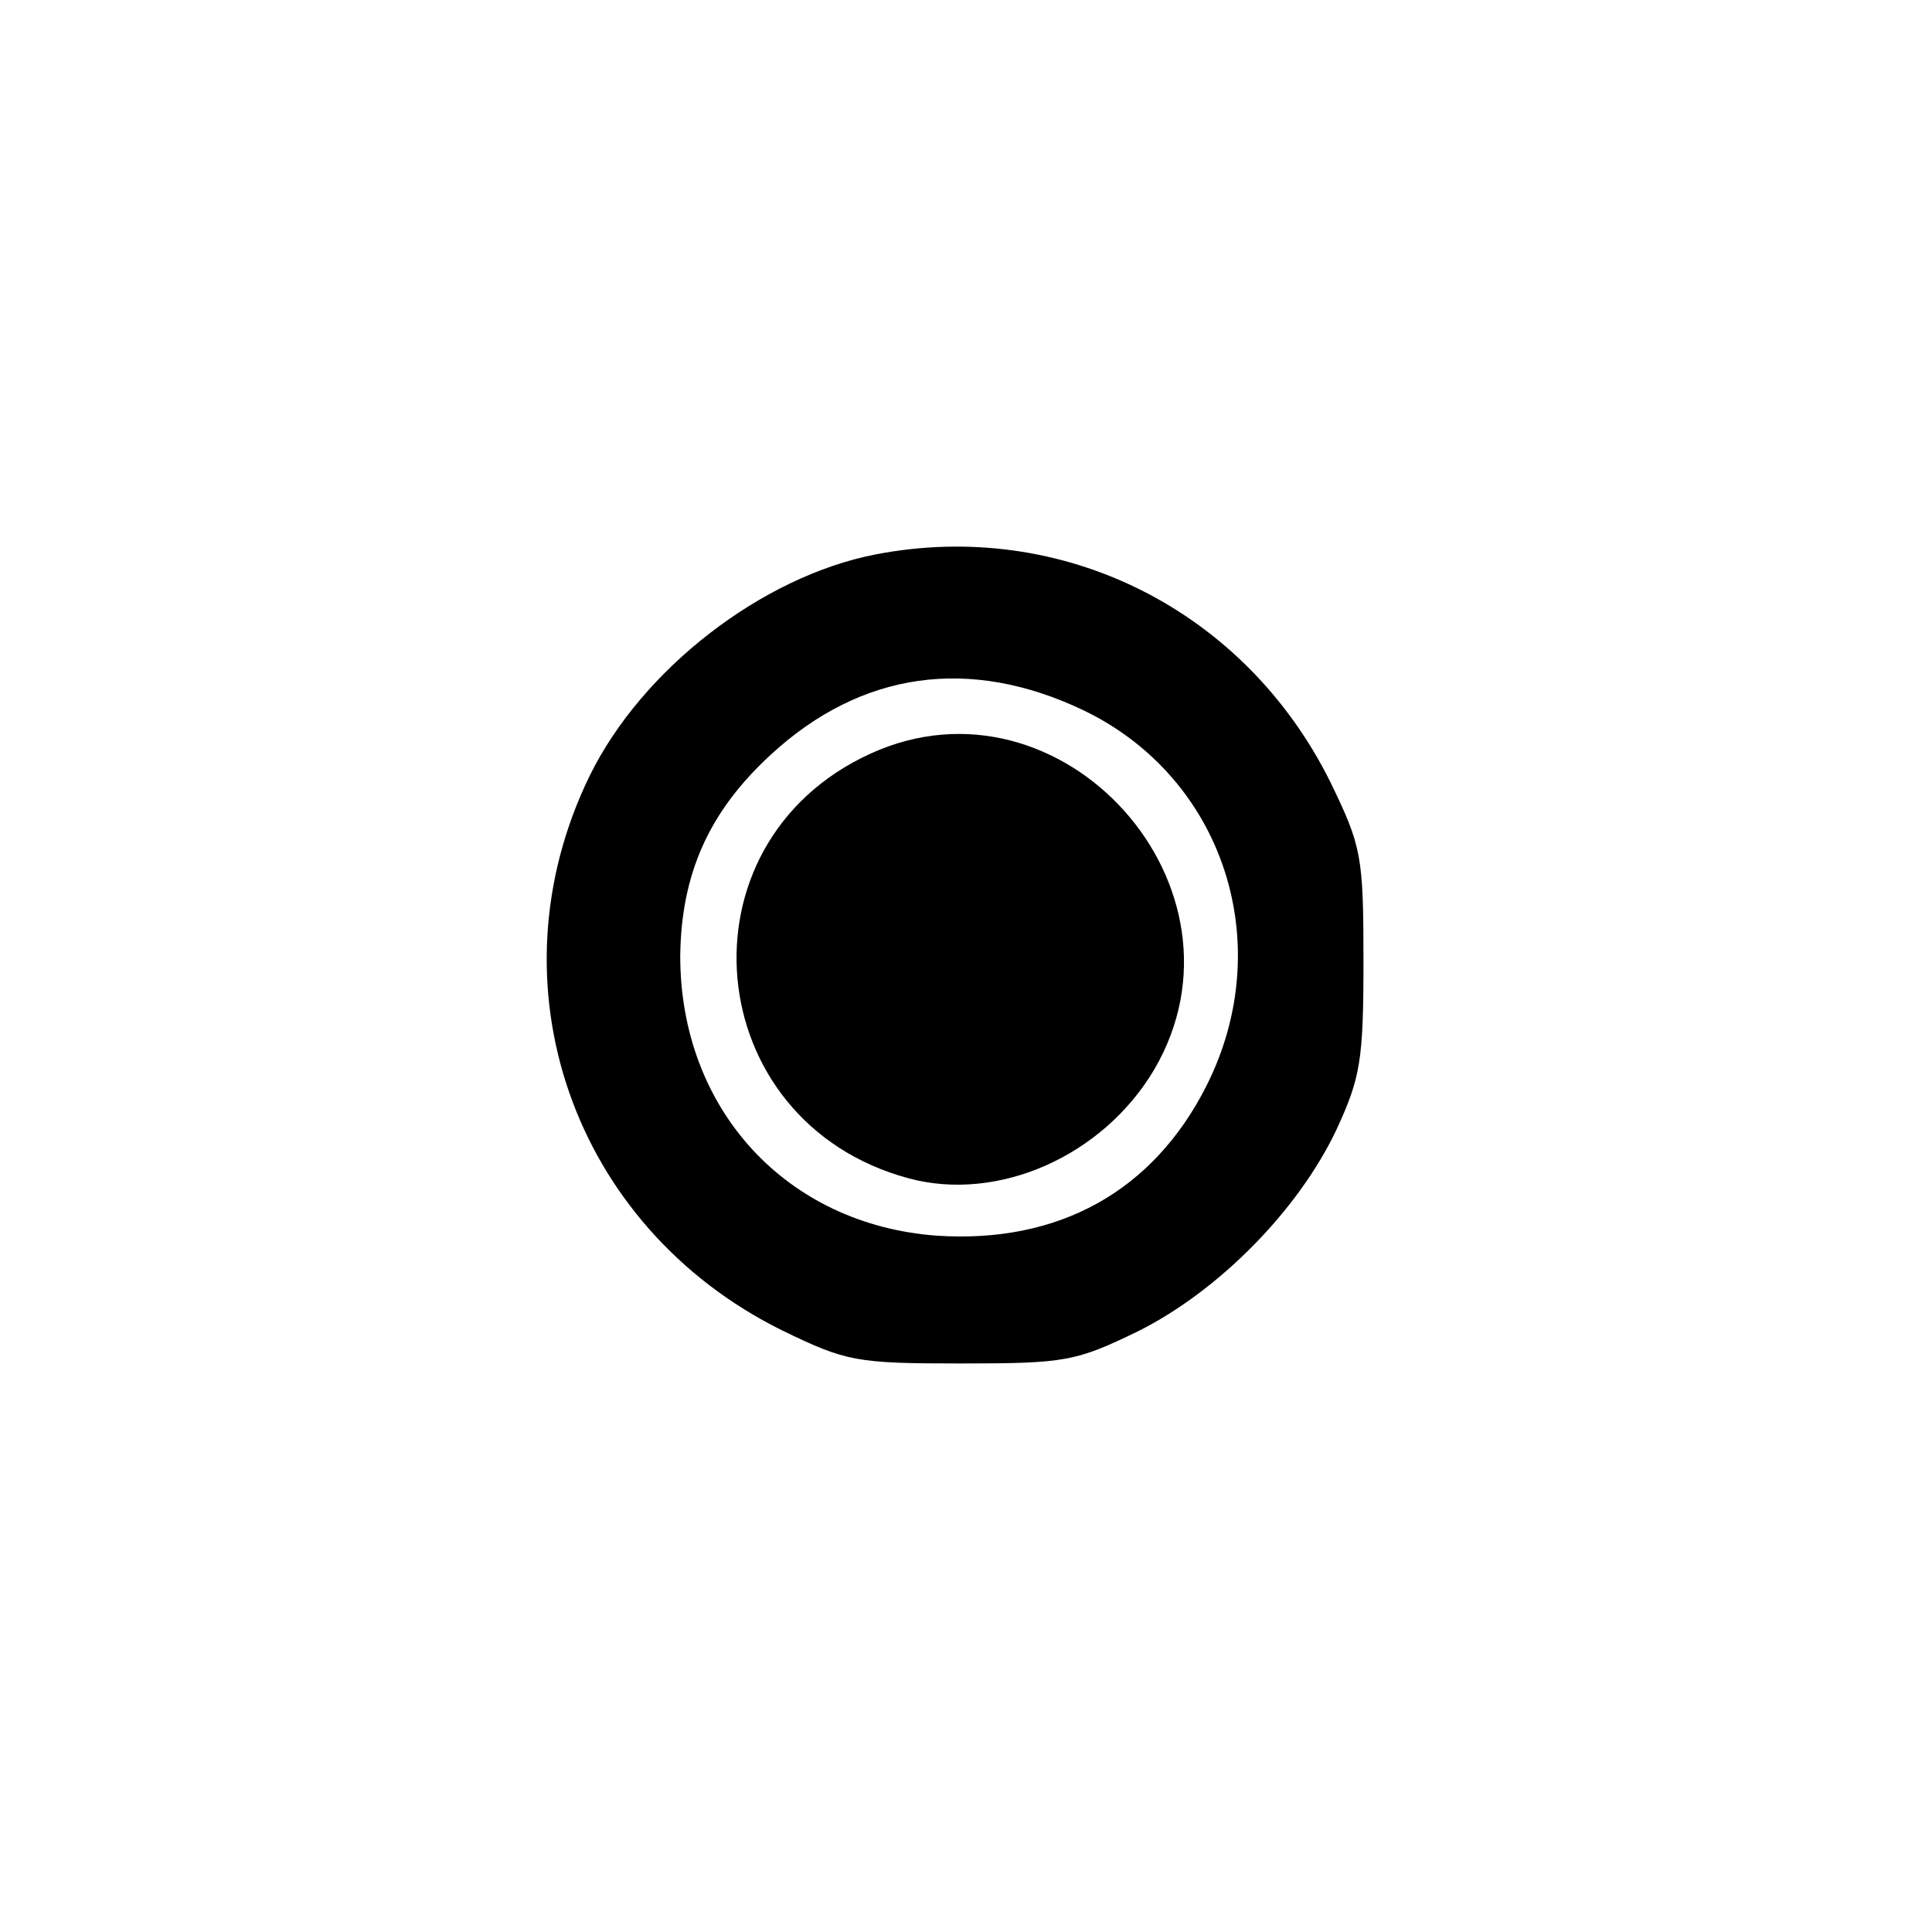 <?xml version="1.0" standalone="no"?>
<!DOCTYPE svg PUBLIC "-//W3C//DTD SVG 20010904//EN"
 "http://www.w3.org/TR/2001/REC-SVG-20010904/DTD/svg10.dtd">
<svg version="1.0" xmlns="http://www.w3.org/2000/svg"
 width="192pt" height="192pt" viewBox="0 0 192 192"
 preserveAspectRatio="xMidYMid meet">
<g transform="translate(0,192) scale(0.1,-0.1)"
fill="#000000" stroke="none">
811 c445 -92 729 -532 635 -987 -62 -301 -295 -546 -601 -630 -91 -26 -329
-26 -420 0 -291 80 -516 305 -596 596 -26 91 -26 329 0 420 120 433 542 692
982 601z"/>
<path d="M870 1369 c-113 -22 -232 -114 -284 -220 -101 -207 -17 -448 191
-551 64 -31 73 -33 178 -33 104 0 114 2 176 32 80 40 159 120 197 200 24 52
27 69 27 168 0 105 -2 114 -33 178 -85 171 -266 262 -452 226z m207 -155 c139
-67 193 -232 122 -373 -53 -105 -147 -157 -268 -149 -150 11 -255 126 -255
278 1 81 28 143 90 200 90 83 198 98 311 44z"/>
<path d="M865 1171 c-195 -89 -170 -366 38 -422 89 -24 193 22 244 108 106
181 -92 401 -282 314z"/>
</g>
</svg>
